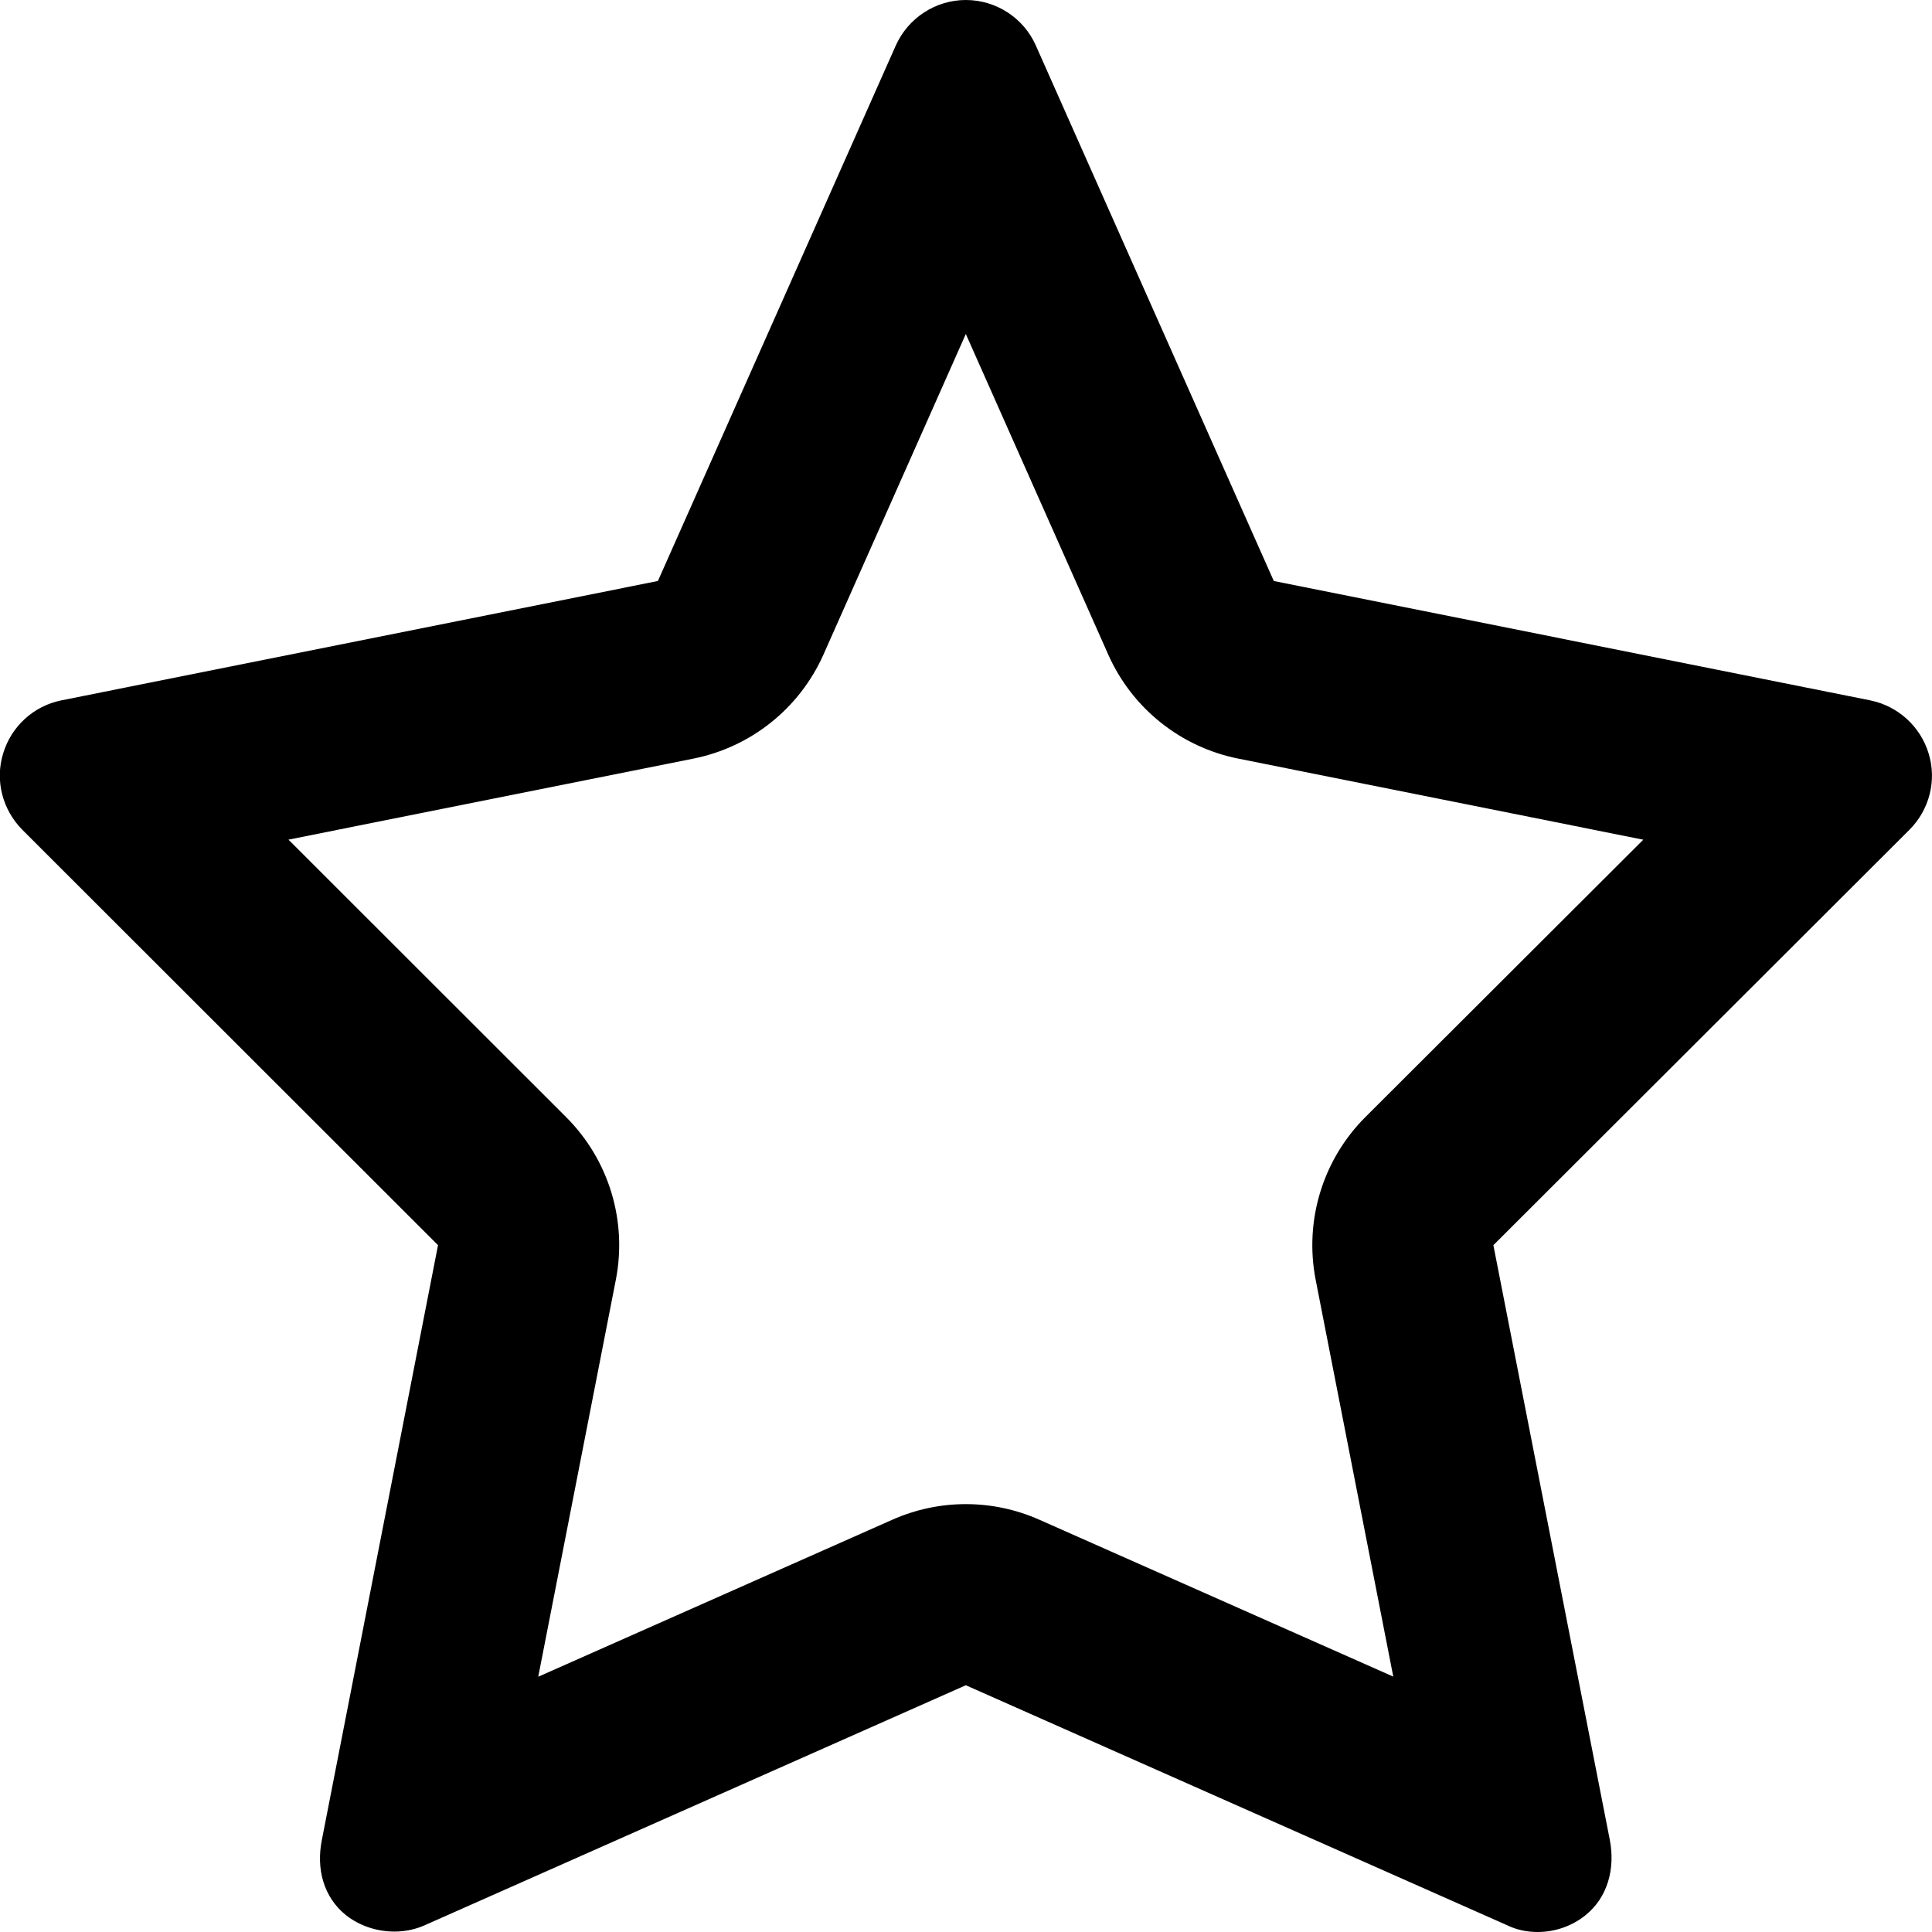<svg
        xmlns="http://www.w3.org/2000/svg"
        xmlns:xlink="http://www.w3.org/1999/xlink"
        width="32px" height="32px">
    <path fill-rule="evenodd"
          d="M15.997,5.532 L18.356,10.842 C18.751,11.731 19.554,12.374 20.509,12.565 L27.218,13.908 L22.616,18.501 C21.909,19.207 21.600,20.219 21.792,21.200 L23.077,27.770 L17.214,25.171 C16.827,24.999 16.412,24.913 15.997,24.913 C15.583,24.913 15.169,24.999 14.781,25.171 L8.915,27.772 L10.200,21.199 C10.392,20.219 10.083,19.208 9.376,18.502 L4.778,13.907 L11.485,12.565 C12.440,12.374 13.243,11.731 13.639,10.842 L15.997,5.532 M15.997,-0.000 C15.497,-0.000 15.042,0.297 14.837,0.754 L10.897,9.623 L1.012,11.601 C0.555,11.695 0.187,12.031 0.052,12.480 C-0.085,12.924 0.038,13.408 0.370,13.744 L7.255,20.624 L5.331,30.475 C5.235,30.956 5.359,31.423 5.731,31.722 C5.953,31.896 6.238,31.993 6.534,31.993 C6.712,31.993 6.887,31.956 7.044,31.884 L15.997,27.913 L24.965,31.889 C25.117,31.963 25.286,32.000 25.469,32.000 C25.754,32.000 26.034,31.903 26.255,31.727 C26.629,31.430 26.755,30.950 26.664,30.477 L24.735,20.624 L31.626,13.744 C31.958,13.412 32.081,12.927 31.945,12.482 C31.809,12.033 31.438,11.695 30.980,11.601 L21.098,9.623 L17.156,0.752 C16.953,0.295 16.497,-0.000 15.997,-0.000 L15.997,-0.000 Z"/>
</svg>